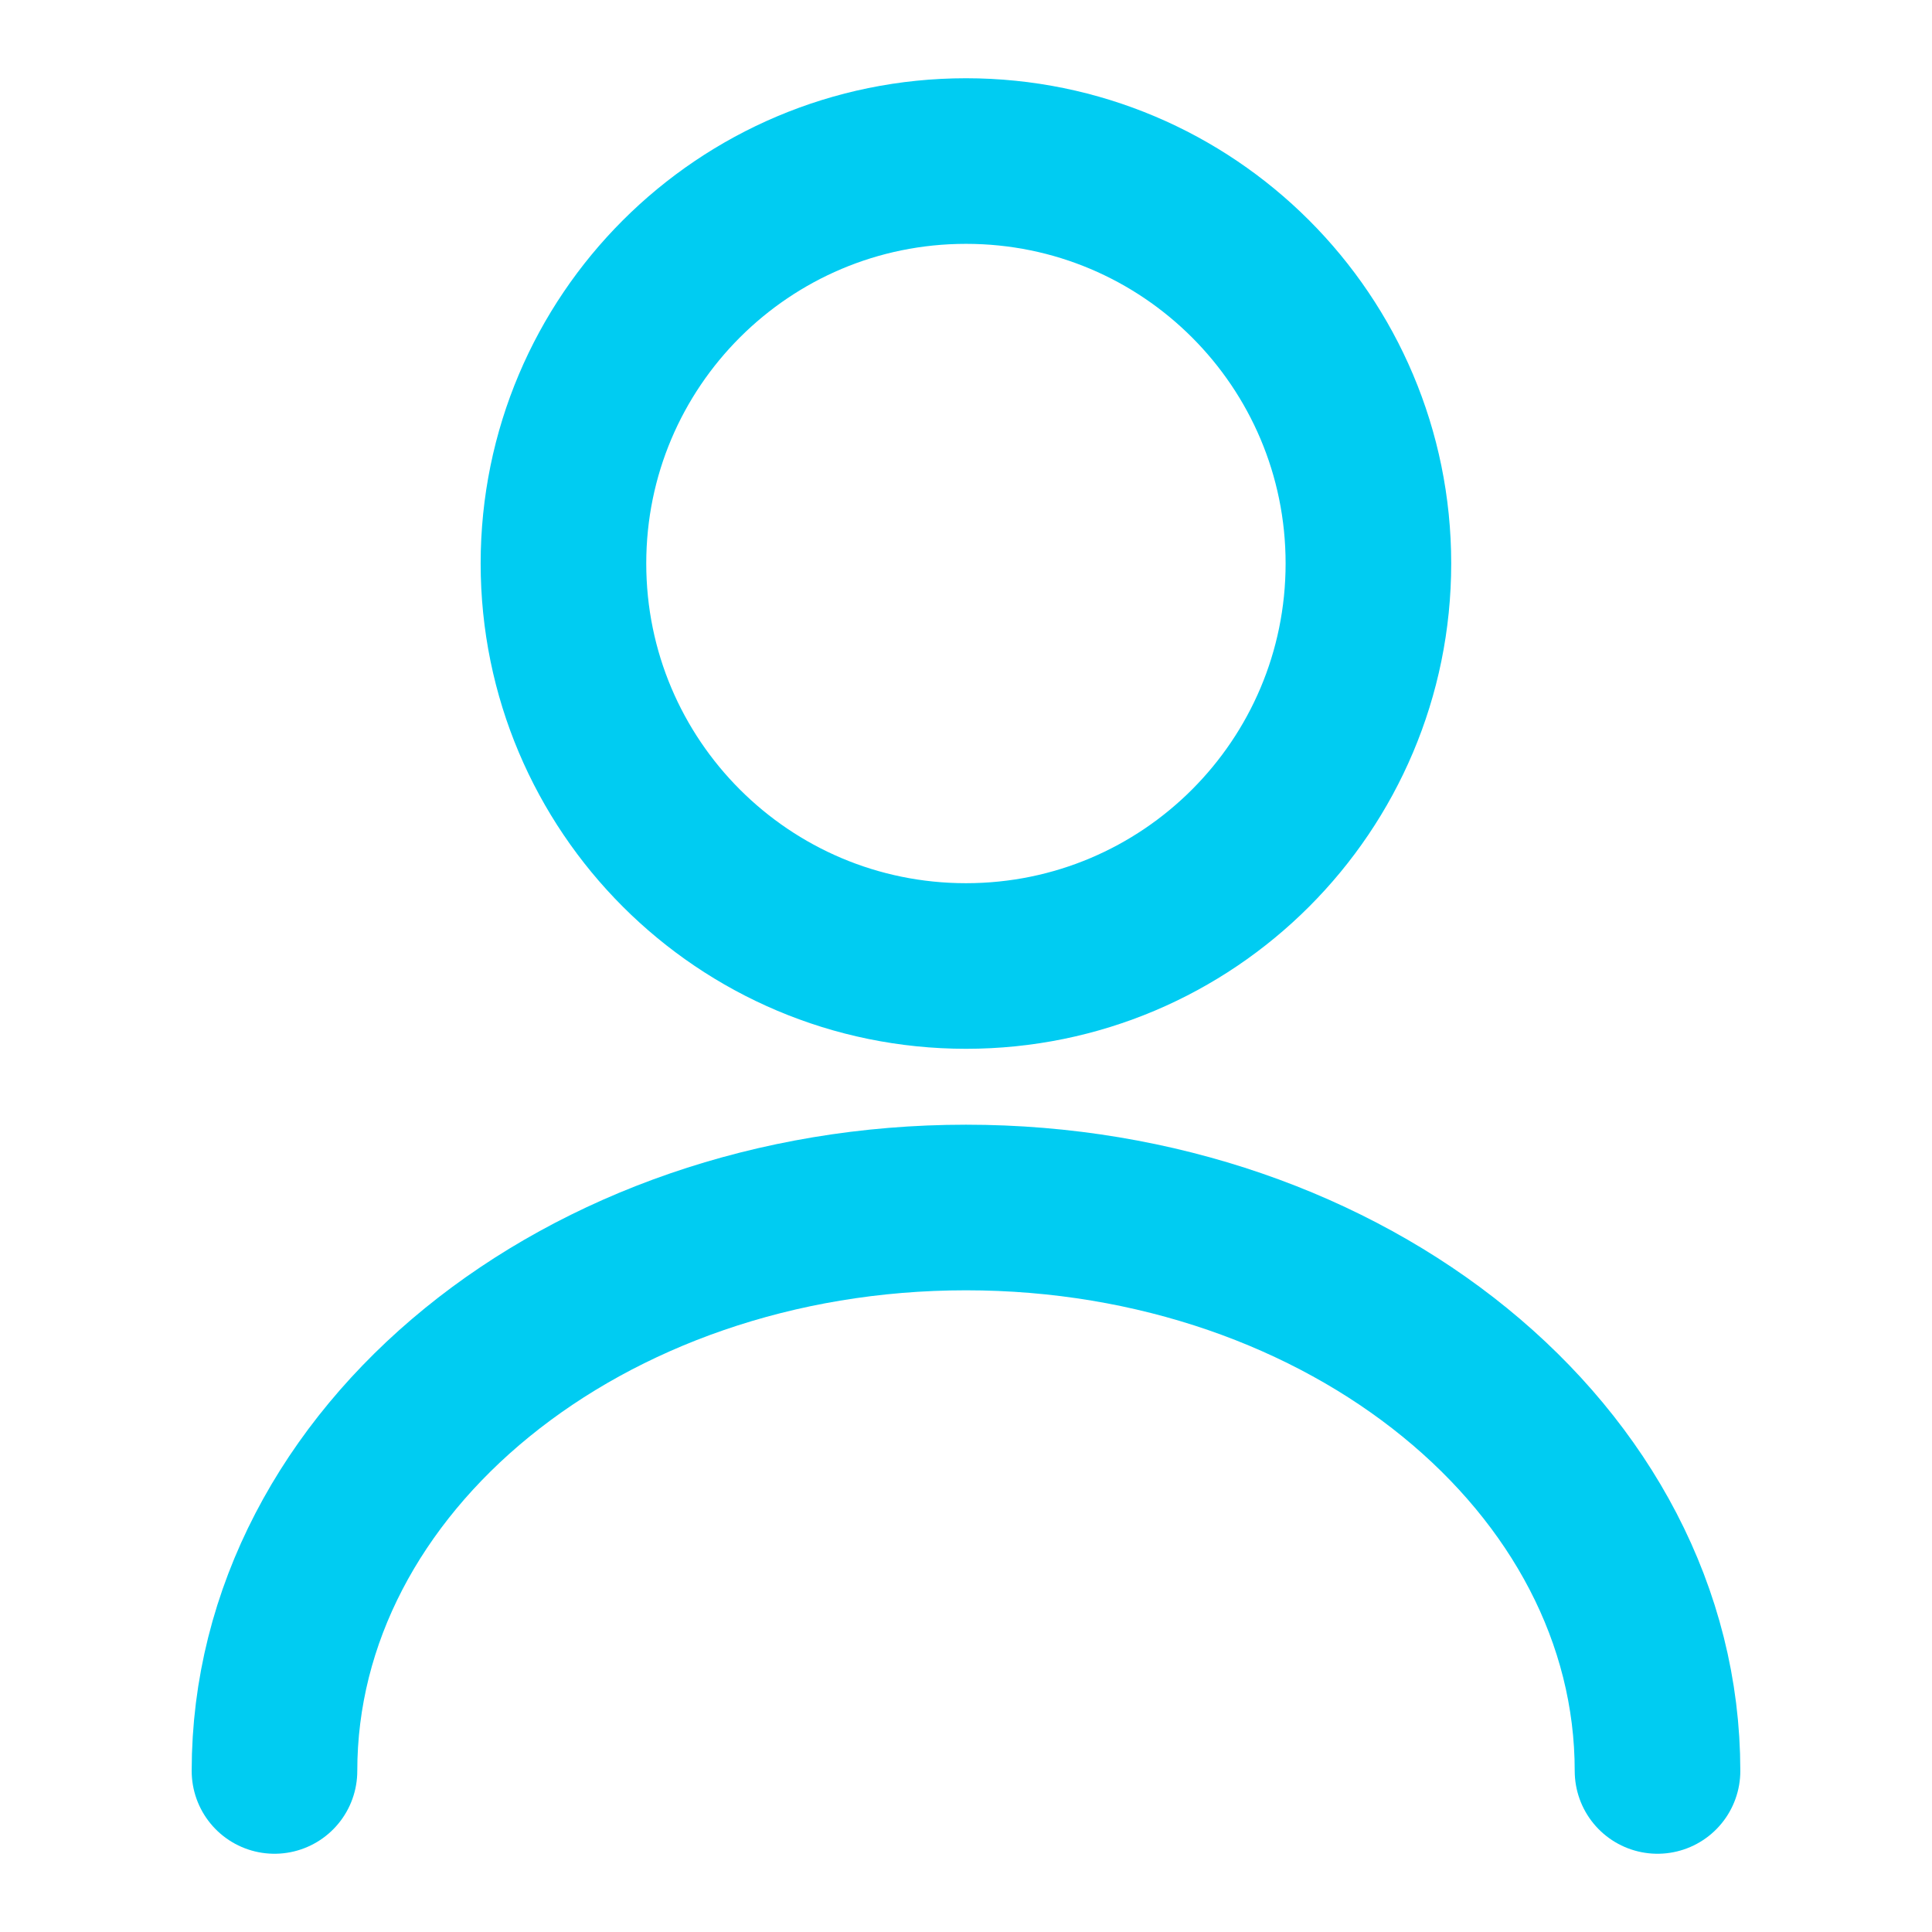 <svg width="14" height="14" viewBox="0 0 14 14" fill="none" xmlns="http://www.w3.org/2000/svg">
<path d="M7 7C8.611 7 9.916 5.694 9.916 4.083C9.916 2.472 8.611 1.167 7 1.167C5.389 1.167 4.083 2.472 4.083 4.083C4.083 5.694 5.389 7 7 7Z" stroke="#00CCF2" stroke-width="1.2" stroke-linecap="round" stroke-linejoin="round"/>
<path d="M12.011 12.833C12.011 10.576 9.765 8.75 7 8.75C4.235 8.75 1.989 10.576 1.989 12.833" stroke="#00CCF2" stroke-width="1.2" stroke-linecap="round" stroke-linejoin="round"/>
</svg>
